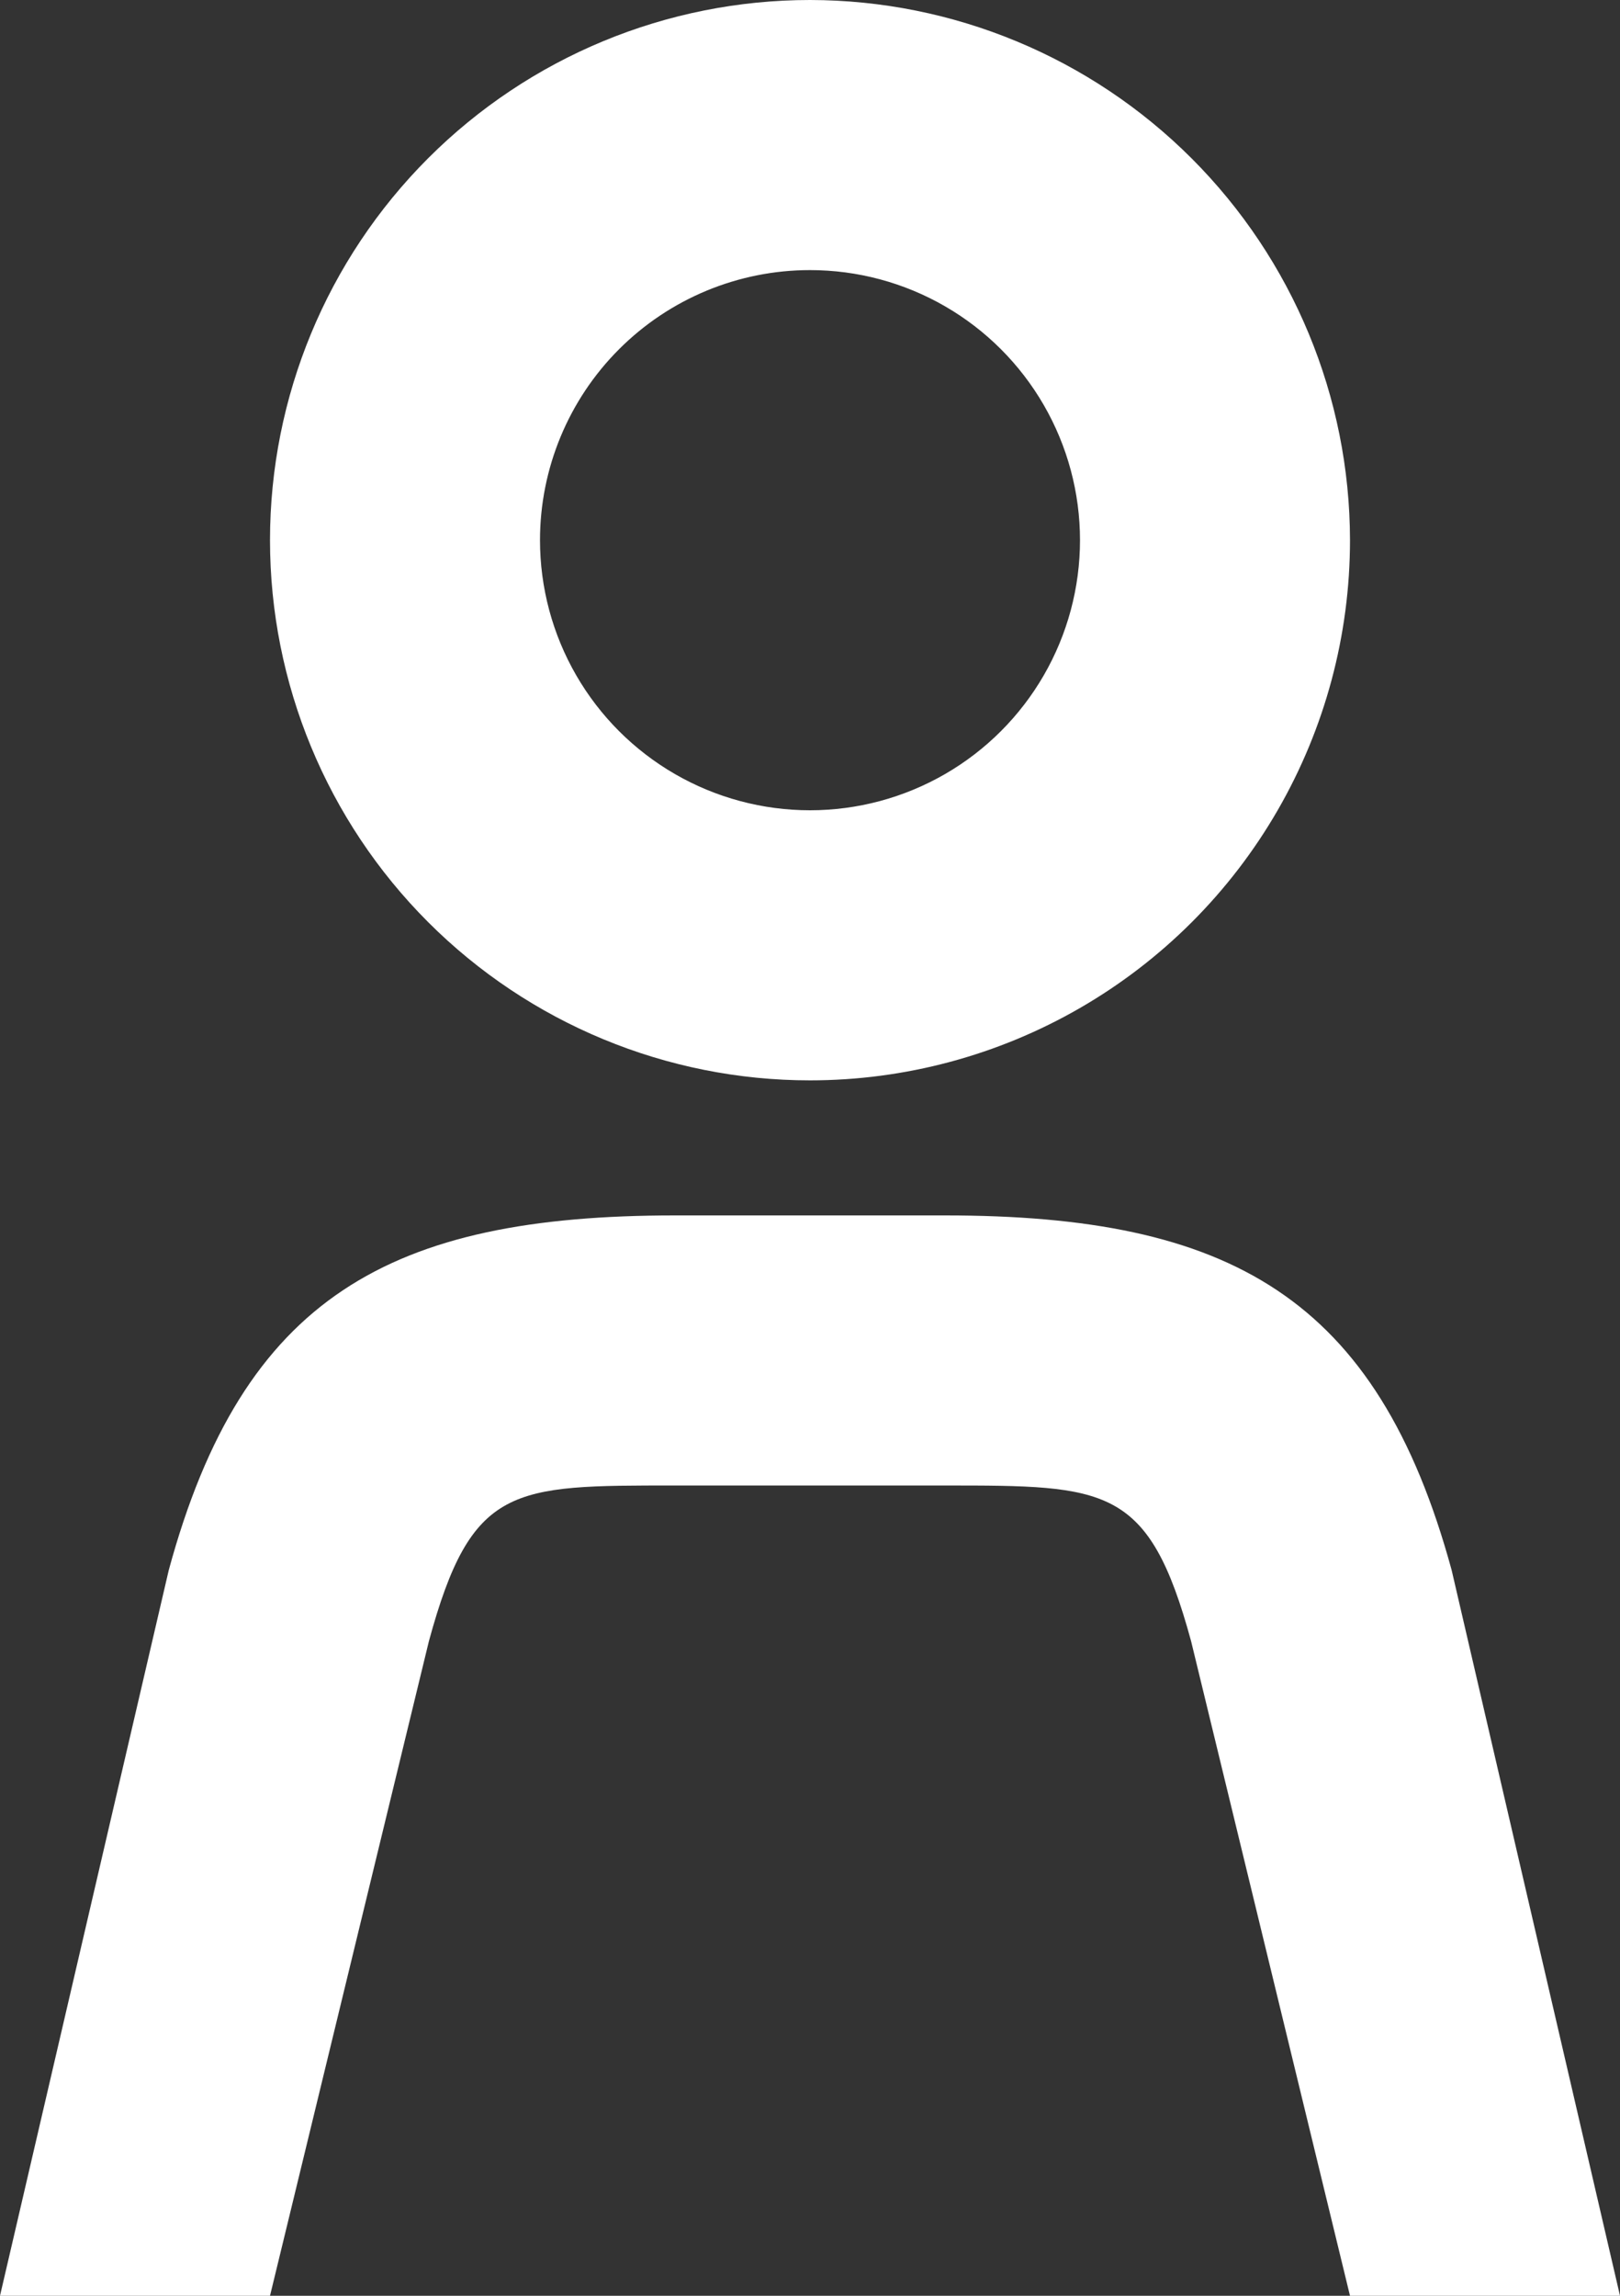 <svg xmlns="http://www.w3.org/2000/svg" xmlns:xlink="http://www.w3.org/1999/xlink" width="12" height="17" viewBox="0 0 12 17"><rect x="0" y="0" width="12" height="17" fill="#333333" stroke="none"/><defs><clipPath id="a"><path d="M8-13H8a2,2,0,0,0-2-2,2,2,0,0,0-2,2,2,2,0,0,0,2,2,2,2,0,0,0,2-2Zm2,0h0A4,4,0,0,1,6-9a4,4,0,0,1-4-4,4,4,0,0,1,4-4,4.005,4.005,0,0,1,4,4ZM2,0,3.177-4.847C3.493-6.008,3.793-6,5-6H7C8.2-6,8.509-6,8.823-4.847L10,0h2L10.753-5.373C10.2-7.4,9.105-8,7-8H5c-2.106,0-3.2.6-3.75,2.627L0,0Z" fill="#fff" stroke="#b7b7b7" stroke-width="1" clip-rule="evenodd"/></clipPath></defs><g transform="translate(0 17)" clip-path="url(#a)"><path d="M-5-22H17V5H-5Z" fill="#fff"/></g></svg>